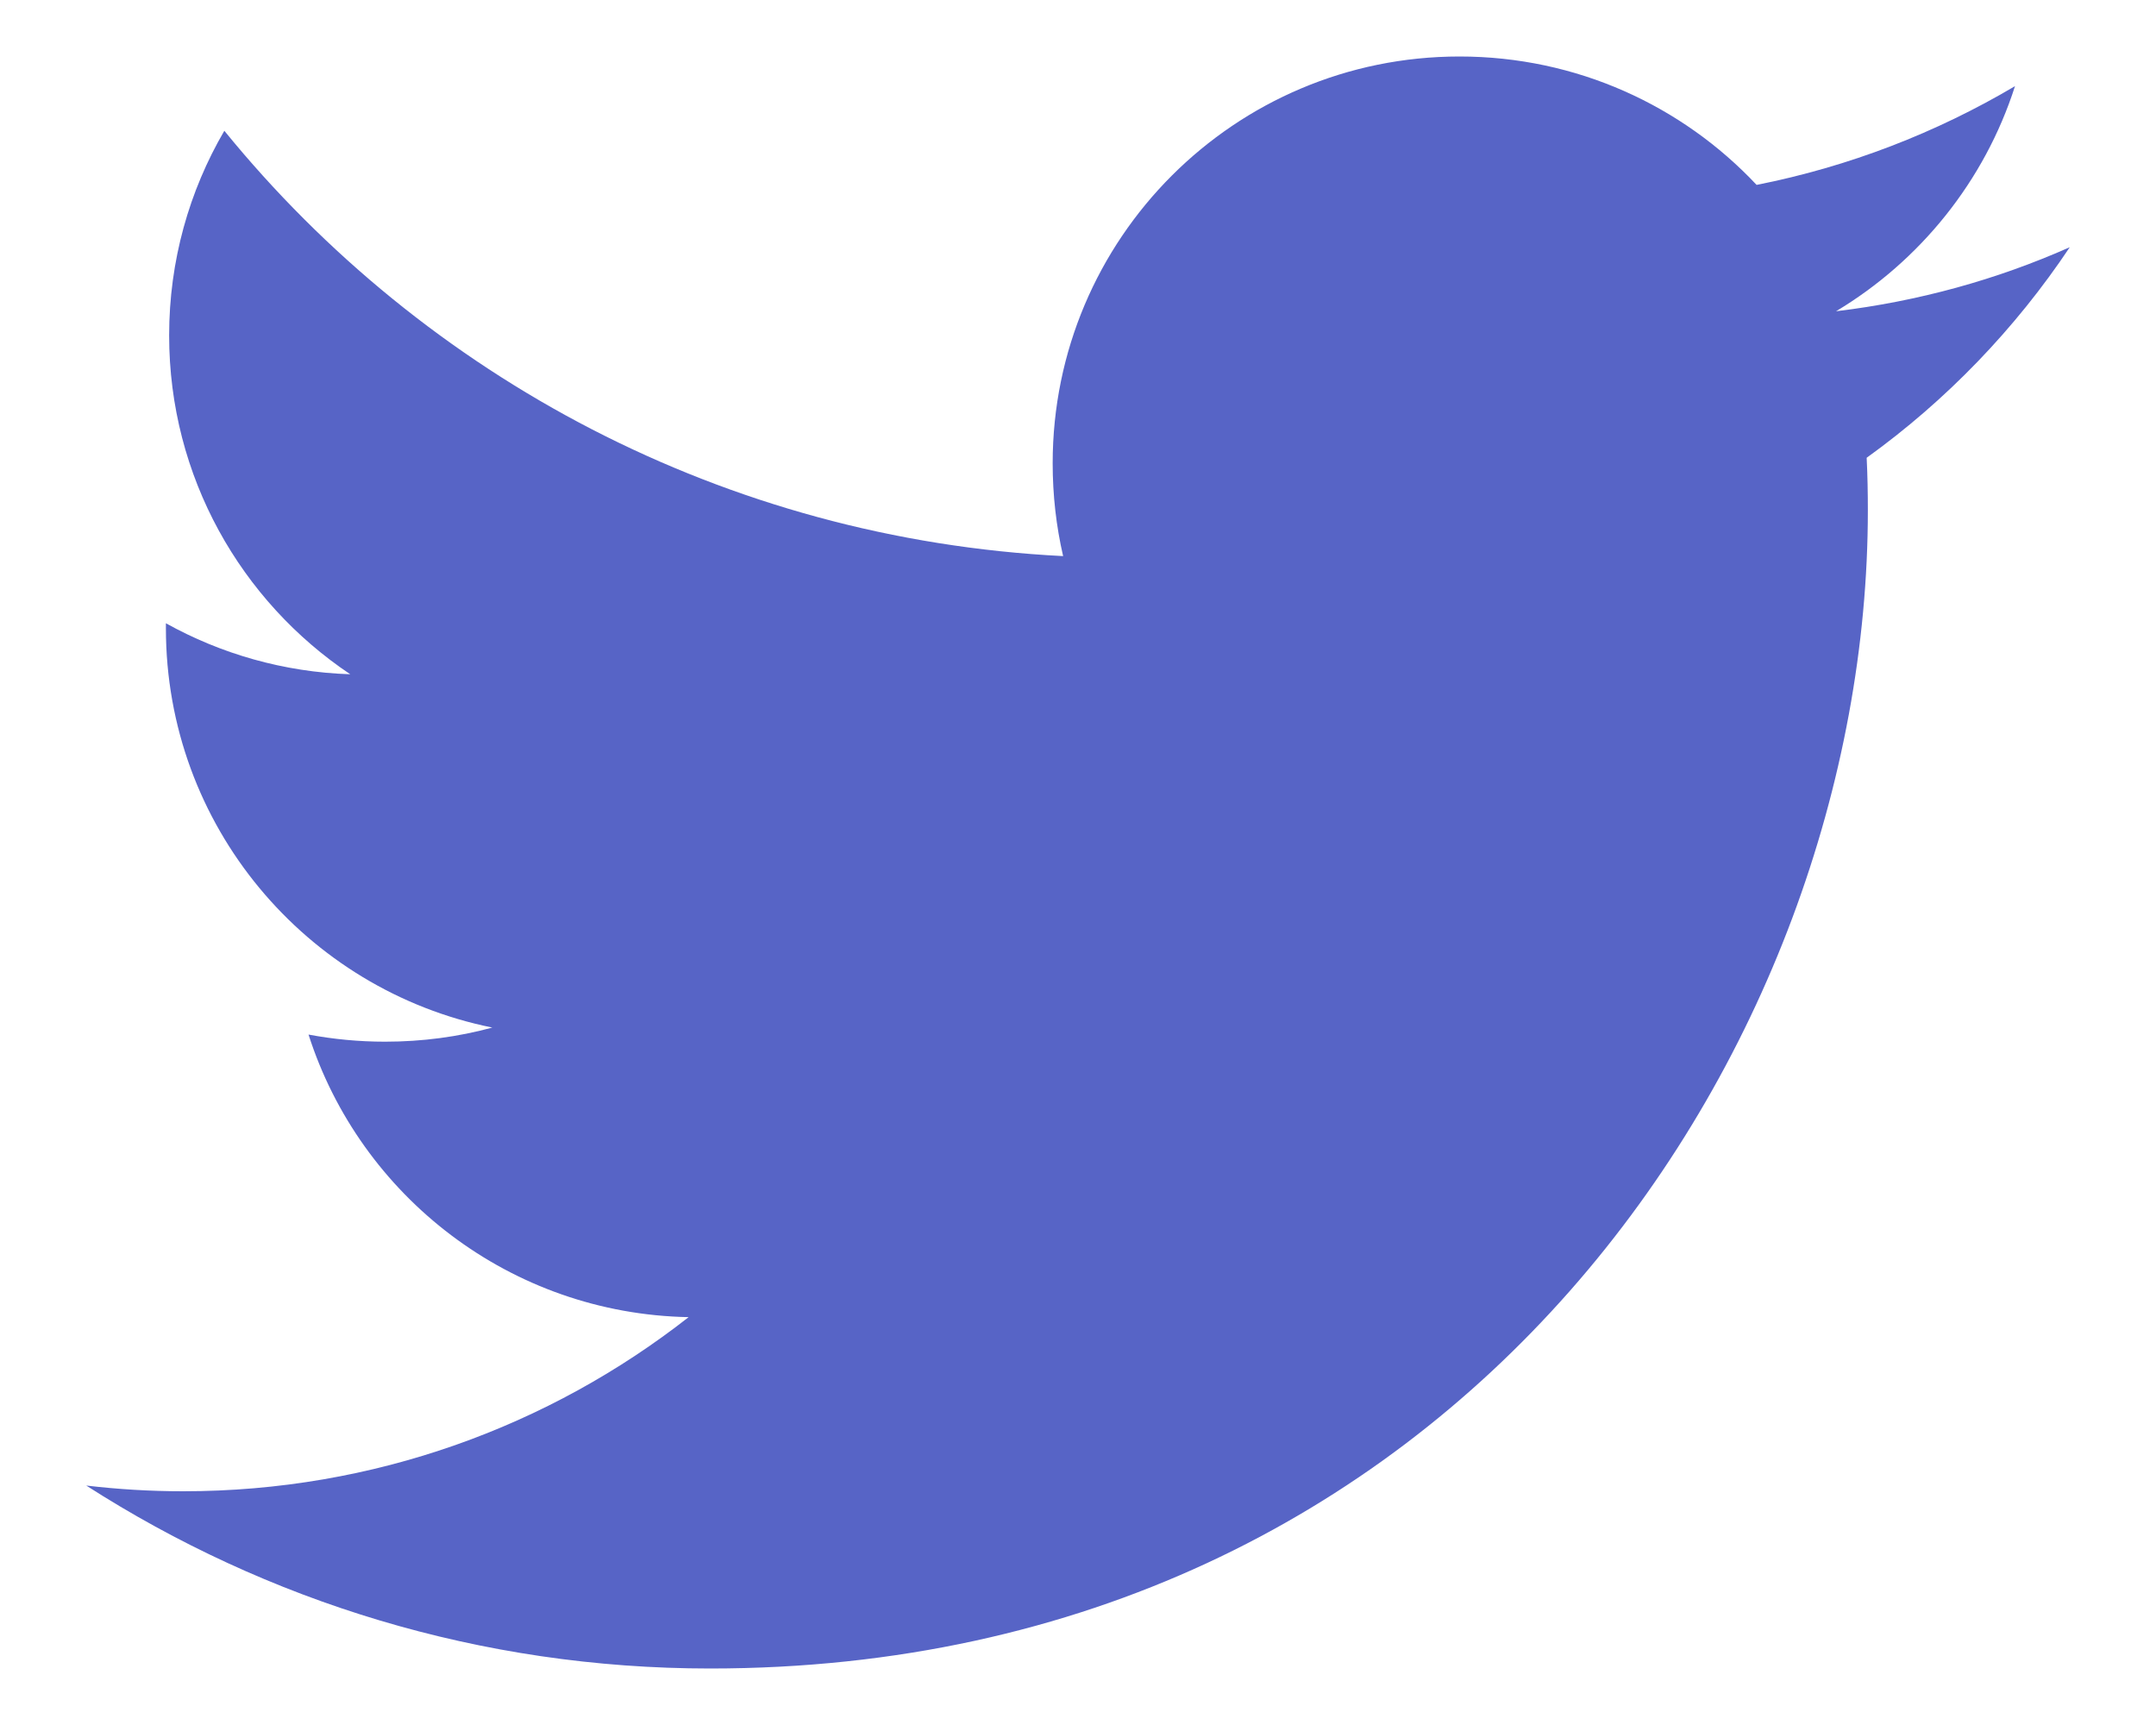 <?xml version="1.0" encoding="UTF-8"?>
<svg width="20px" height="16px" viewBox="0 0 20 16" version="1.1" xmlns="http://www.w3.org/2000/svg" xmlns:xlink="http://www.w3.org/1999/xlink">
    <!-- Generator: Sketch 42 (36781) - http://www.bohemiancoding.com/sketch -->
    <title>Shape</title>
    <desc>Created with Sketch.</desc>
    <defs></defs>
    <g id="Welcome" stroke="none" stroke-width="1" fill="none" fill-rule="evenodd">
        <g id="Landing-Page" transform="translate(-1245, -3540)" fill="#5764C6">
            <g id="Group-2" transform="translate(1126, 3508)">
                <path d="M136.316,36.246 C136.324,36.408 136.327,36.572 136.327,36.734 C136.327,41.724 132.53,47.476 125.587,47.476 C123.454,47.476 121.471,46.851 119.8,45.779 C120.096,45.814 120.396,45.832 120.7,45.832 C122.47,45.832 124.097,45.228 125.388,44.217 C123.737,44.186 122.342,43.096 121.862,41.596 C122.092,41.639 122.329,41.662 122.572,41.662 C122.917,41.662 123.251,41.617 123.567,41.531 C121.84,41.183 120.539,39.658 120.539,37.828 L120.539,37.781 C121.048,38.064 121.631,38.234 122.249,38.254 C121.236,37.576 120.569,36.422 120.569,35.111 C120.569,34.42 120.755,33.771 121.081,33.213 C122.942,35.498 125.725,37 128.862,37.158 C128.798,36.881 128.765,36.594 128.765,36.297 C128.765,34.213 130.454,32.524 132.539,32.524 C133.625,32.524 134.606,32.981 135.295,33.715 C136.154,33.545 136.962,33.231 137.692,32.799 C137.41,33.68 136.811,34.42 136.032,34.887 C136.796,34.795 137.522,34.594 138.2,34.293 C137.694,35.051 137.054,35.715 136.316,36.246 L136.316,36.246 Z" id="Shape"></path>
            </g>
        </g>
    </g>
</svg>